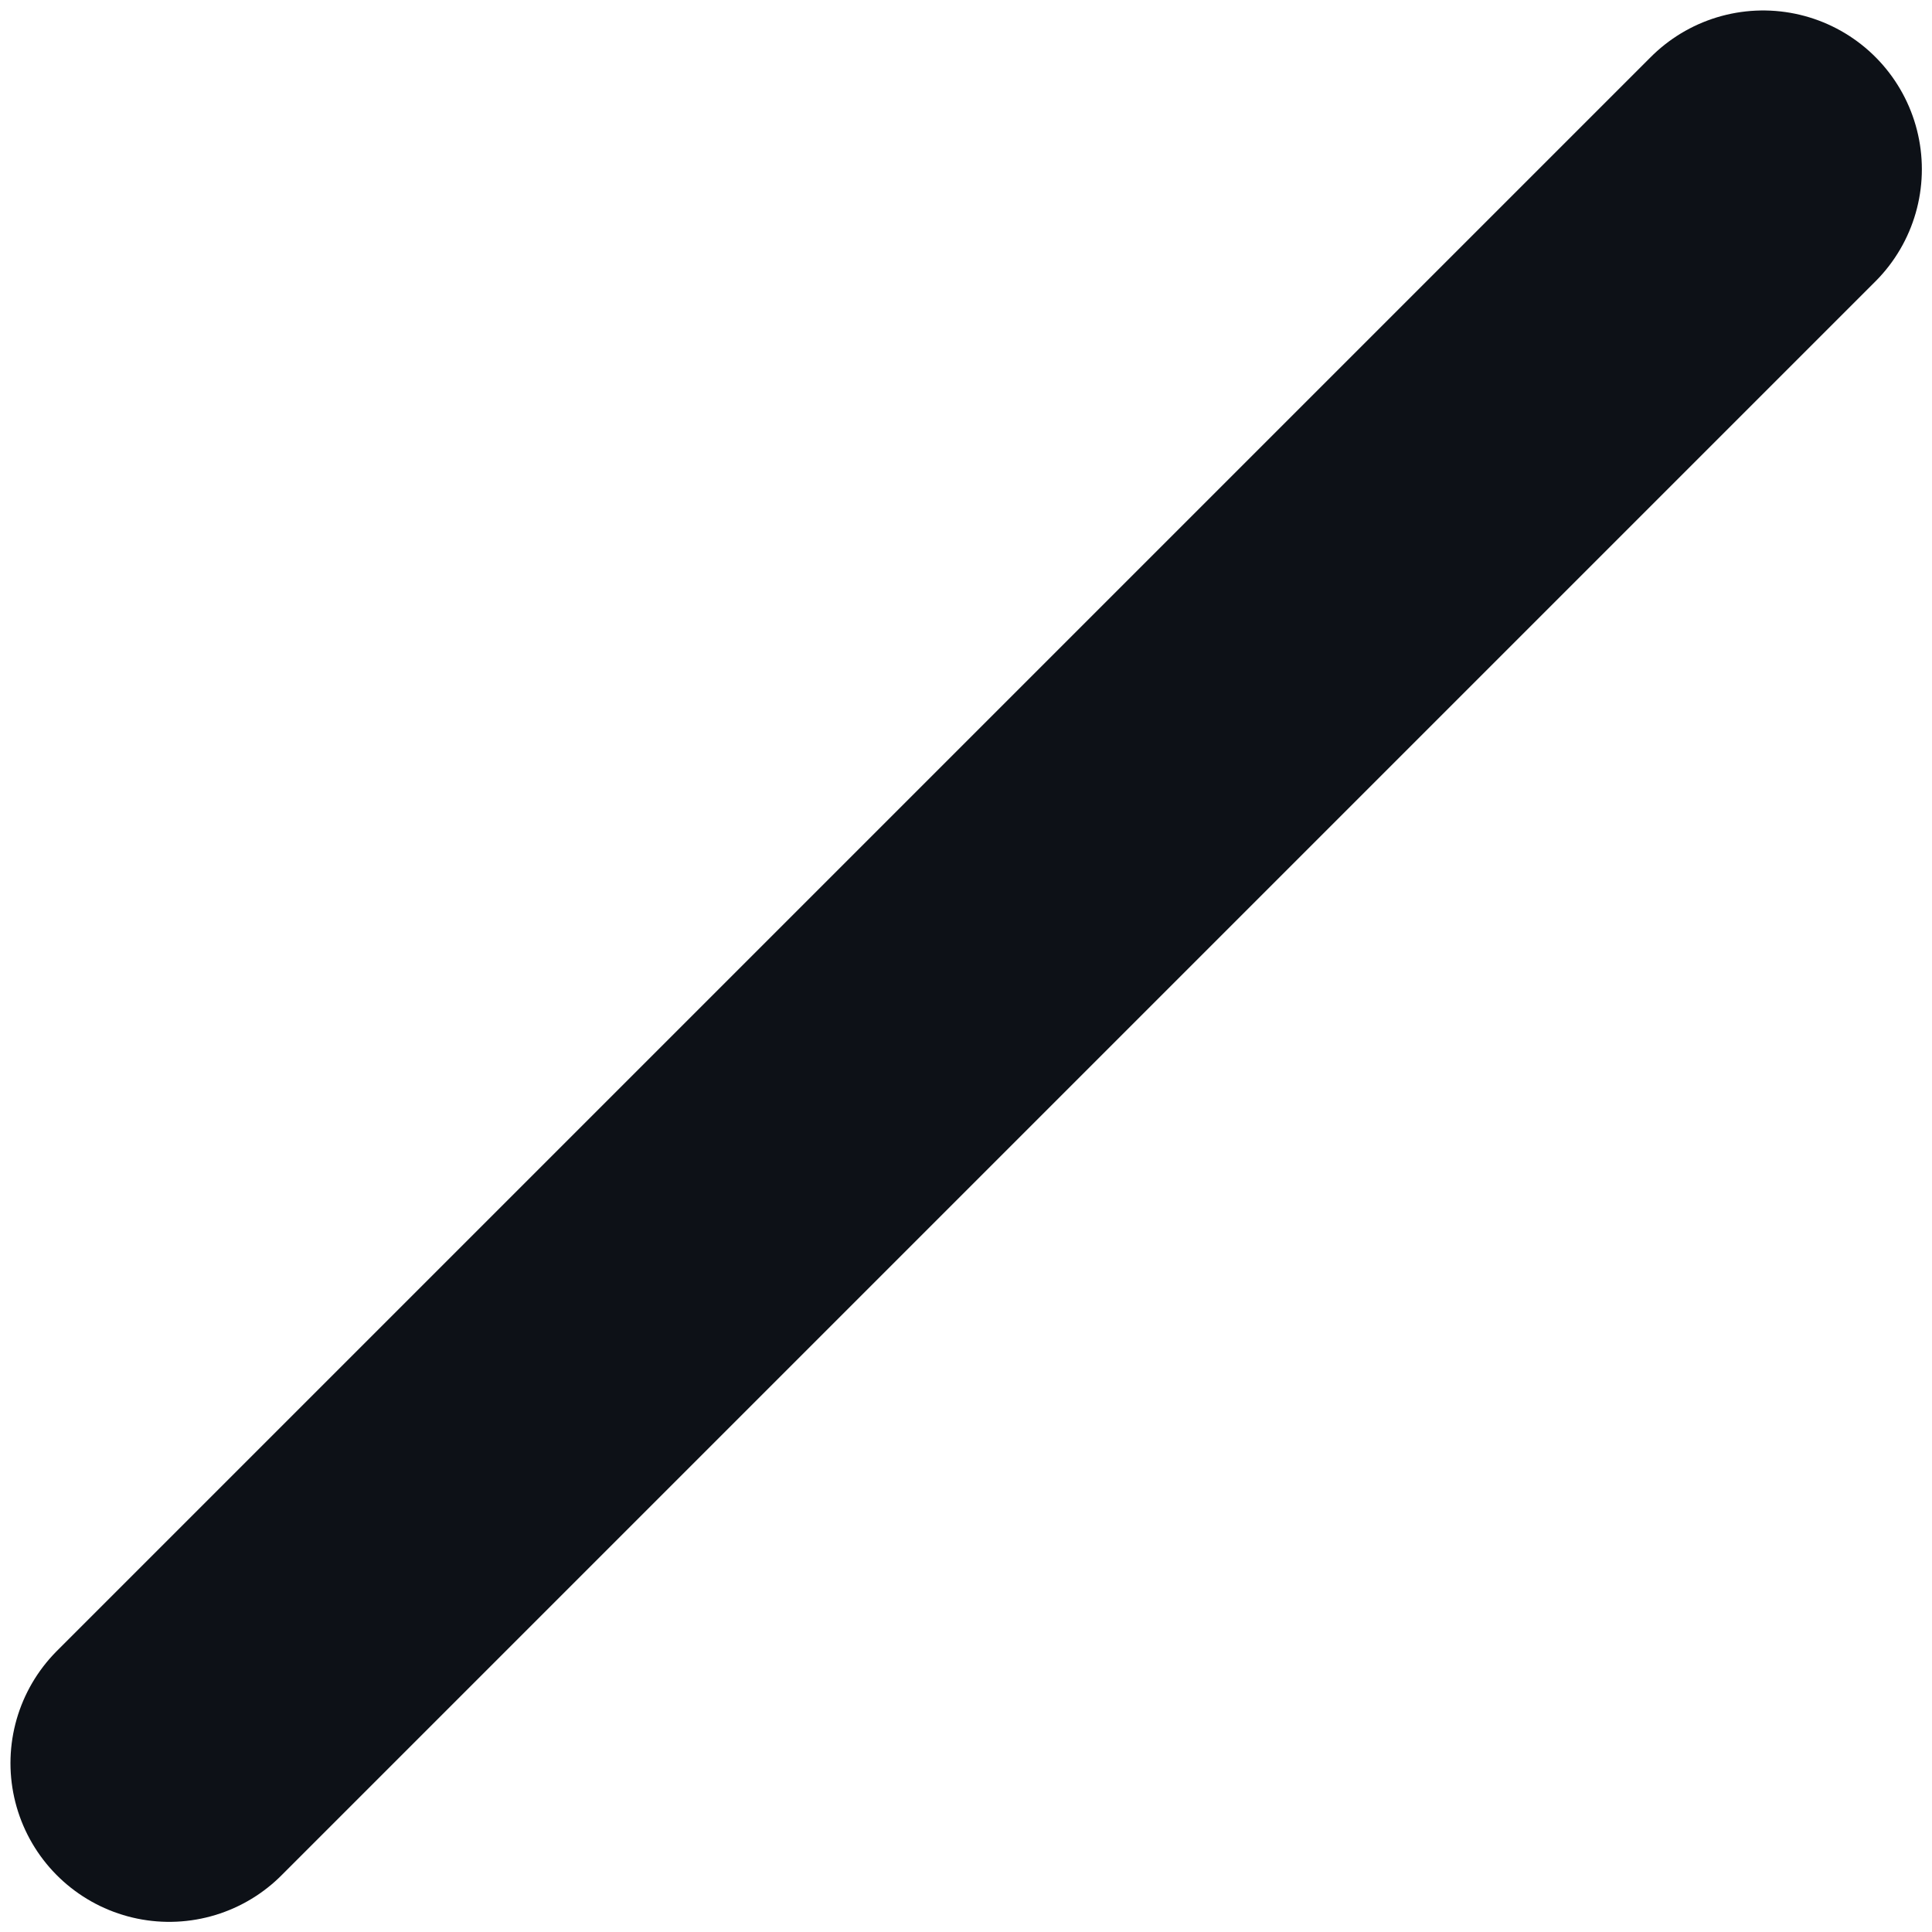 <svg width="12" height="12" viewBox="0 0 12 12" fill="none" xmlns="http://www.w3.org/2000/svg">
<path d="M10.951 1.051L1.051 10.951" stroke="#0D1117" stroke-width="1.972" stroke-linecap="round" stroke-linejoin="round"/>
</svg>
